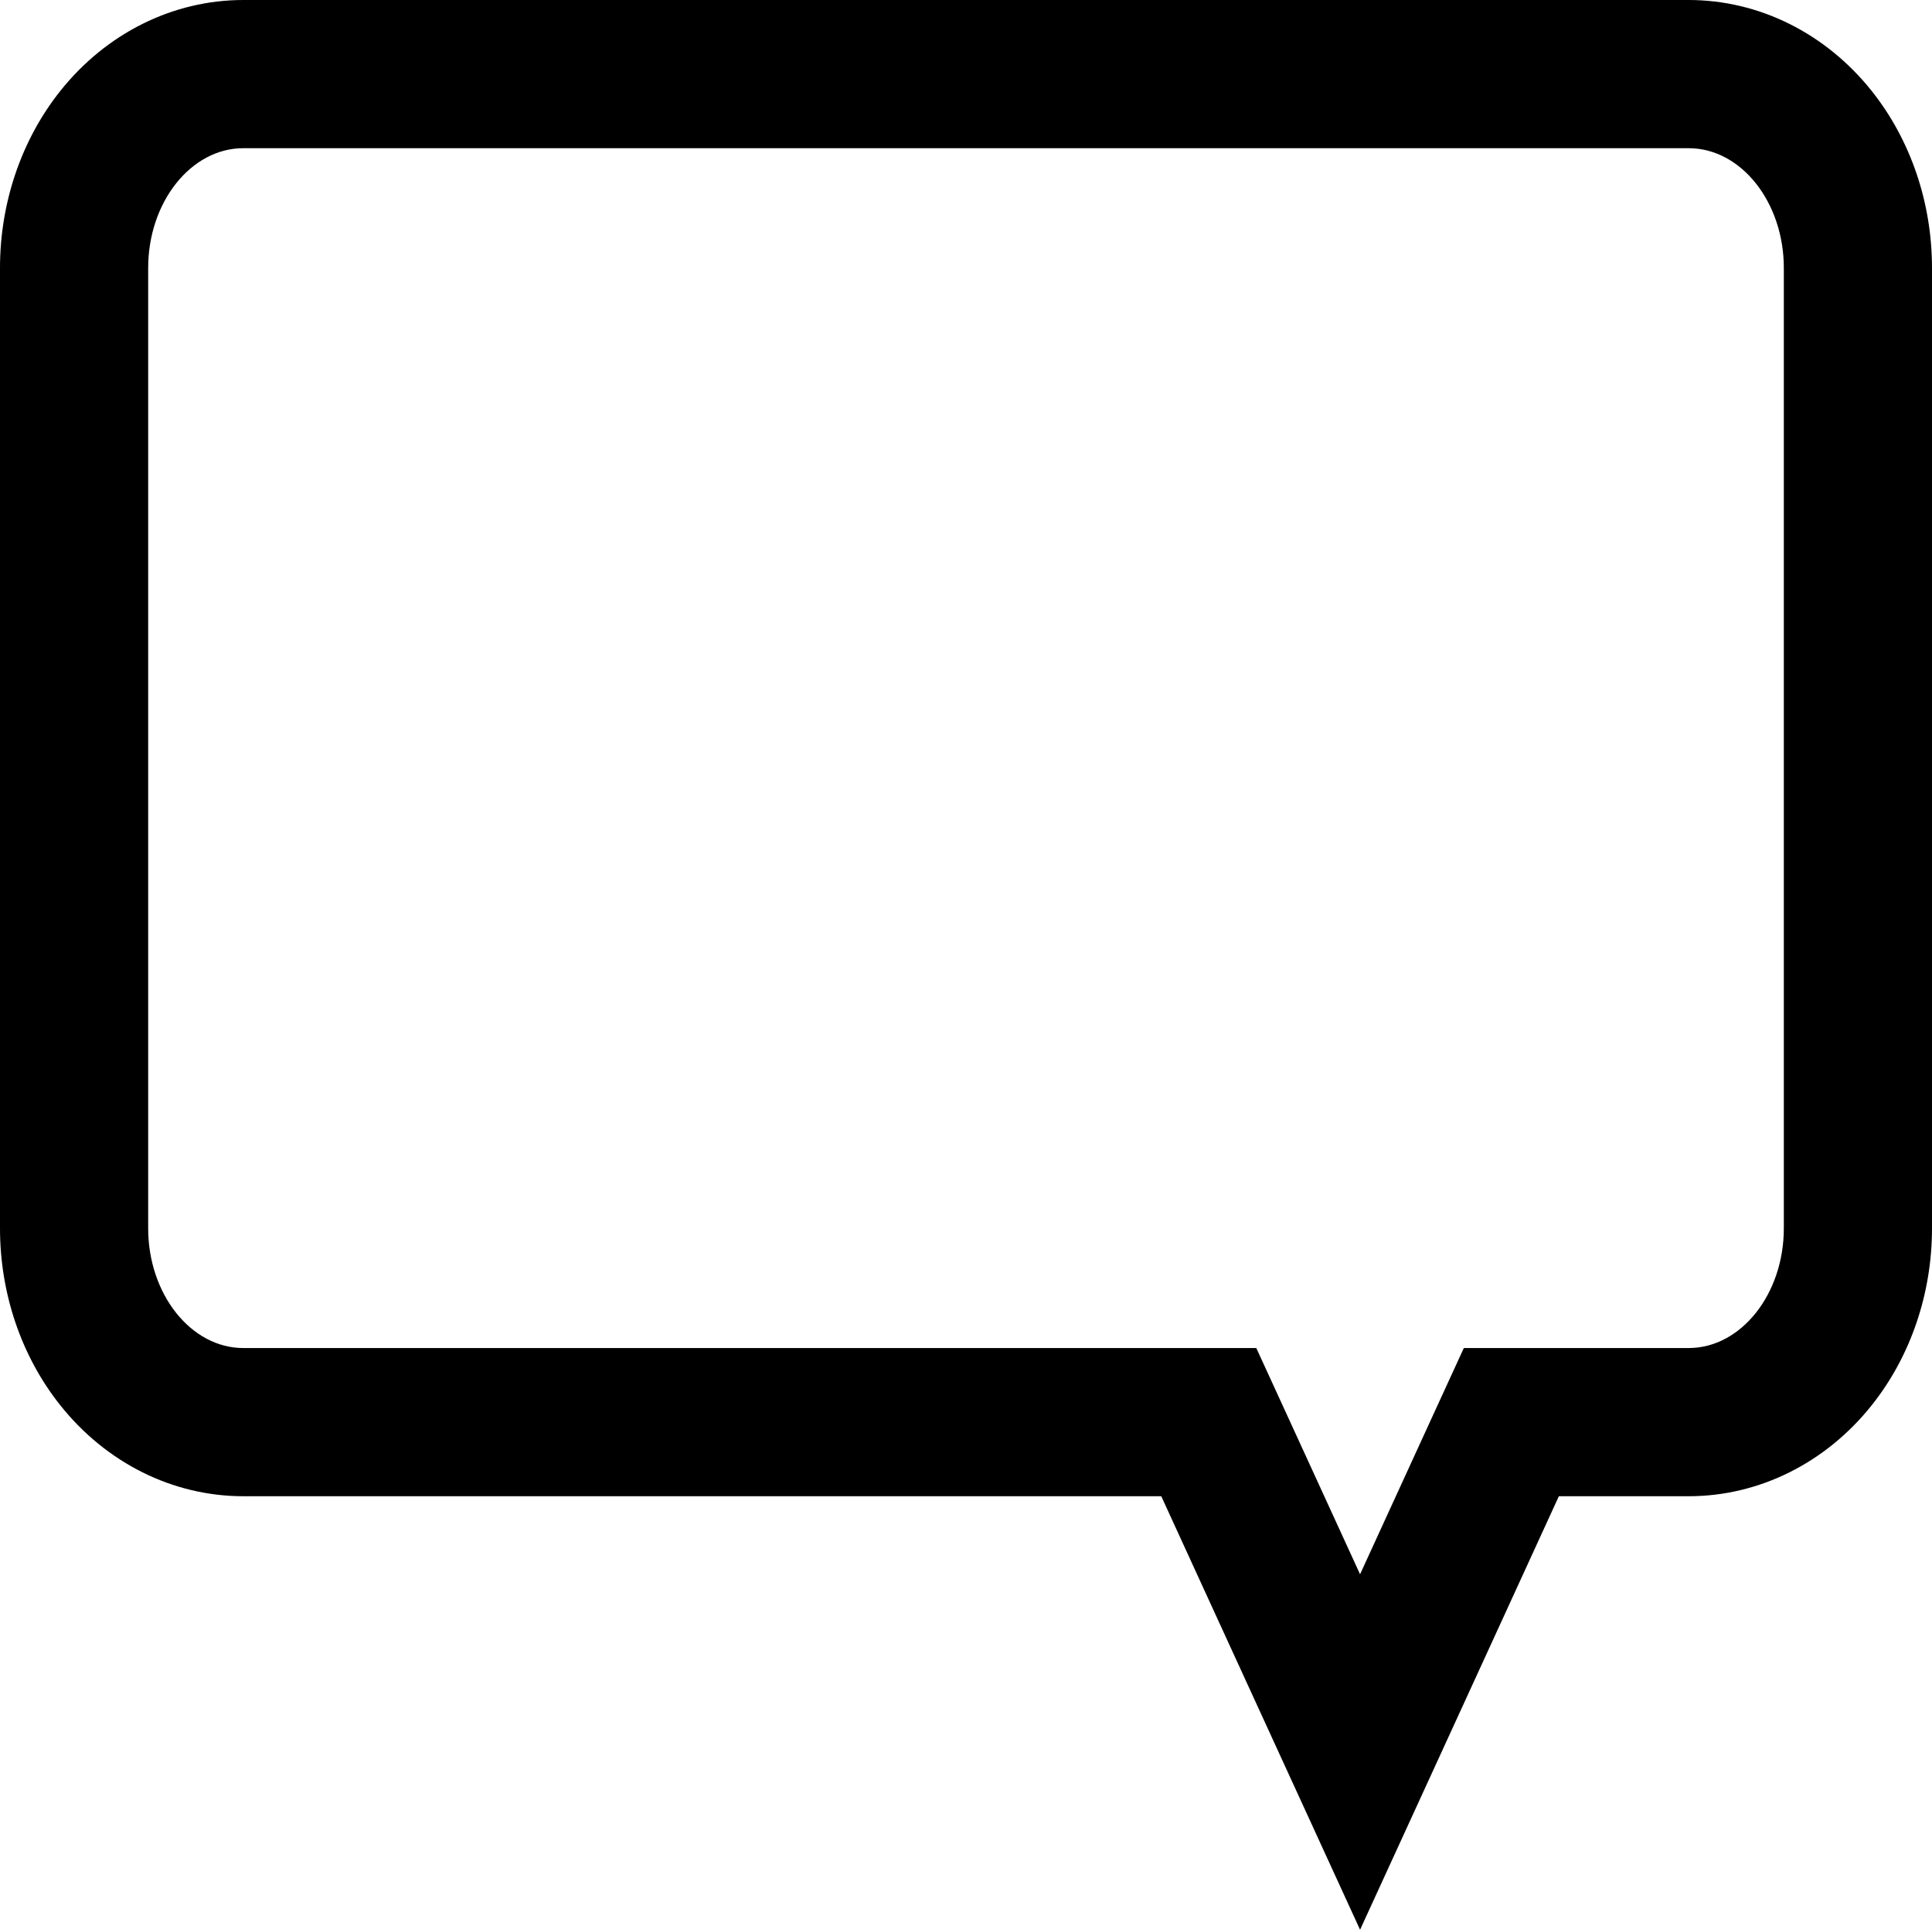 <svg xmlns="http://www.w3.org/2000/svg" width="39.117" height="39.065" viewBox="0 0 39.117 39.065">
  <g id="Messages" transform="translate(-2614.878 -3602.809)" fill="none" stroke-miterlimit="10">
    <path d="M2649.068,3605.809H2619.8a2.226,2.226,0,0,0-1.926,2.425v19.44a2.225,2.225,0,0,0,1.926,2.424h20.51l.538,1.172,1.563,3.408,1.563-3.408.538-1.172h4.552a2.225,2.225,0,0,0,1.927-2.424v-19.44a2.226,2.226,0,0,0-1.927-2.425Z" stroke="none"/>
    <path d="M 2619.804 3605.809 C 2618.745 3605.809 2617.878 3606.9 2617.878 3608.234 L 2617.878 3627.674 C 2617.878 3629.007 2618.745 3630.098 2619.804 3630.098 L 2640.314 3630.098 L 2640.852 3631.27 L 2642.415 3634.678 L 2643.978 3631.27 L 2644.516 3630.098 L 2649.068 3630.098 C 2650.128 3630.098 2650.995 3629.007 2650.995 3627.674 L 2650.995 3608.234 C 2650.995 3606.9 2650.128 3605.809 2649.068 3605.809 L 2619.804 3605.809 M 2619.804 3602.809 L 2649.068 3602.809 C 2650.493 3602.809 2651.845 3603.482 2652.778 3604.655 C 2653.563 3605.643 2653.995 3606.914 2653.995 3608.234 L 2653.995 3627.674 C 2653.995 3628.994 2653.563 3630.265 2652.777 3631.253 C 2651.845 3632.425 2650.493 3633.098 2649.068 3633.098 L 2646.44 3633.098 L 2645.142 3635.929 L 2642.415 3641.874 L 2639.688 3635.929 L 2638.39 3633.098 L 2619.804 3633.098 C 2618.379 3633.098 2617.027 3632.425 2616.095 3631.252 C 2615.31 3630.265 2614.878 3628.994 2614.878 3627.674 L 2614.878 3608.234 C 2614.878 3606.914 2615.31 3605.643 2616.095 3604.655 C 2617.027 3603.482 2618.379 3602.809 2619.804 3602.809 Z" stroke="none" fill="#000"/>
  </g>
</svg>
